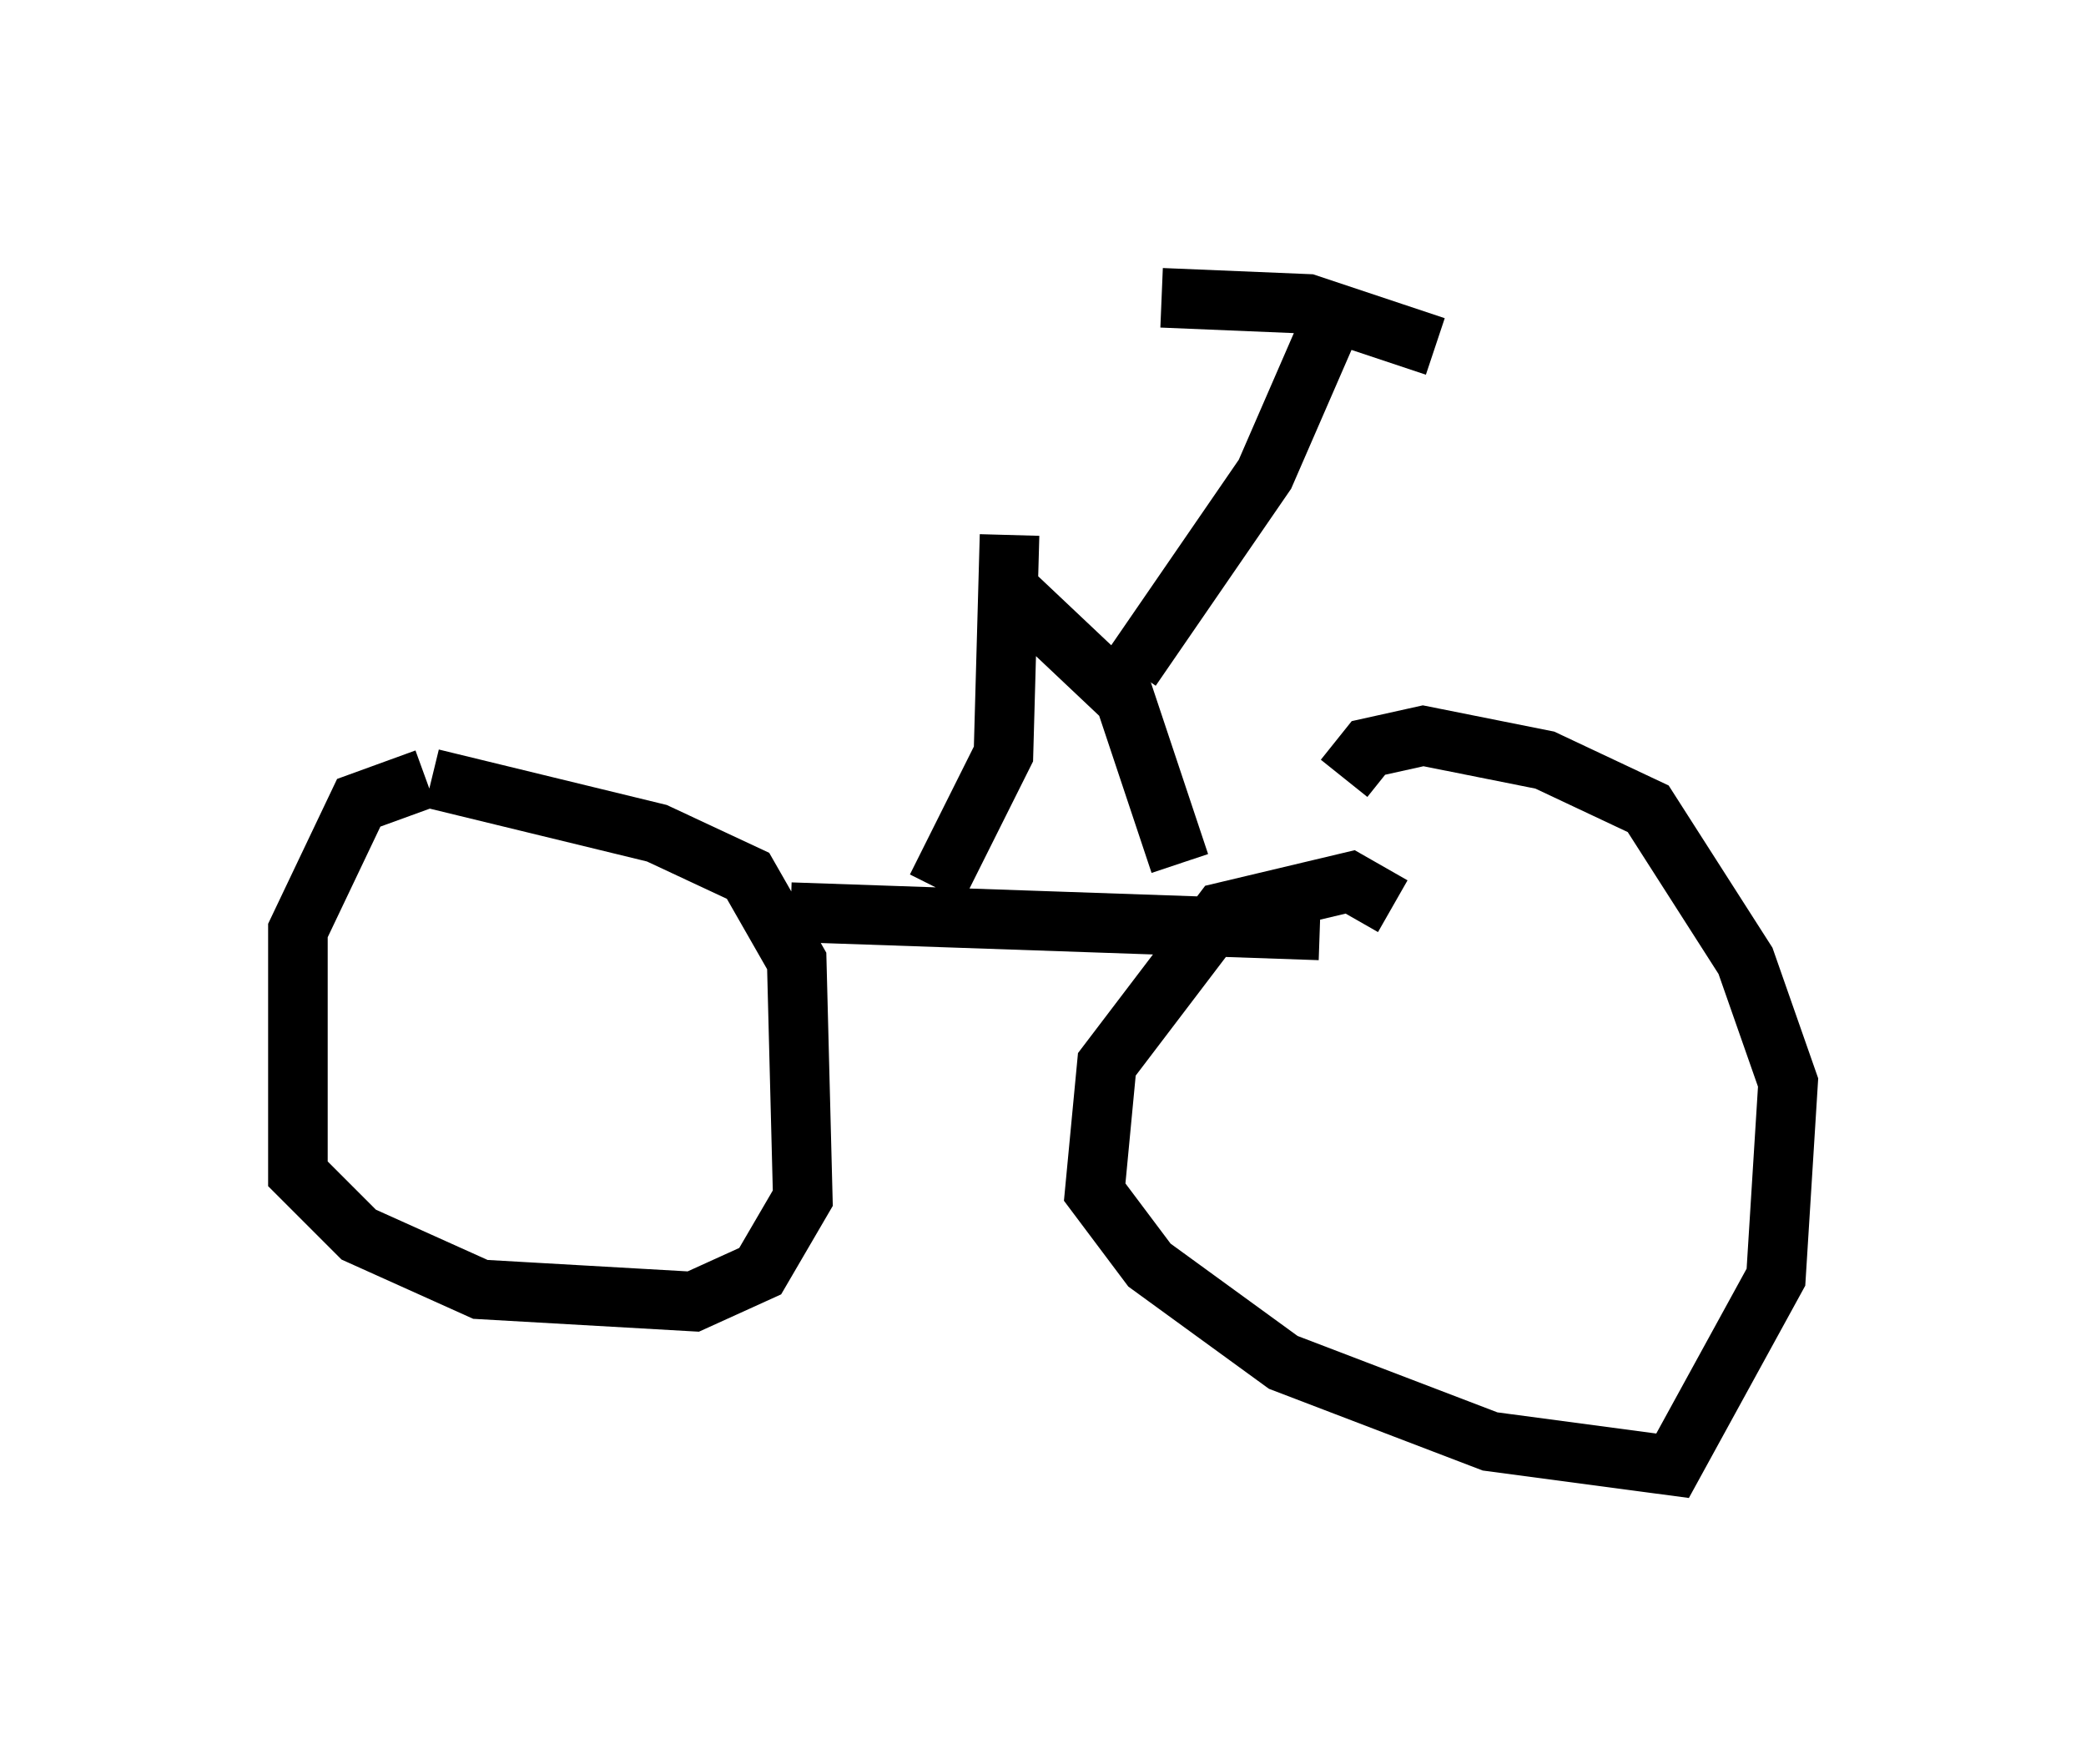<?xml version="1.0" encoding="utf-8" ?>
<svg baseProfile="full" height="29.6" version="1.1" width="35.011" xmlns="http://www.w3.org/2000/svg" xmlns:ev="http://www.w3.org/2001/xml-events" xmlns:xlink="http://www.w3.org/1999/xlink"><defs /><rect fill="white" height="29.6" width="35.011" x="0" y="0" /><path d="M7.654, 13.371 m-0.51, -0.306 l-1.123, 0.408 -1.021, 2.144 l0.0, 4.083 1.021, 1.021 l2.042, 0.919 3.573, 0.204 l1.123, -0.51 0.715, -1.225 l-0.102, -3.981 -0.817, -1.429 l-1.531, -0.715 -3.777, -0.919 m16.129, 2.144 l-0.715, -0.408 -2.144, 0.51 l-1.94, 2.552 -0.204, 2.144 l0.919, 1.225 2.246, 1.633 l3.471, 1.327 3.063, 0.408 l1.735, -3.165 0.204, -3.267 l-0.715, -2.042 -1.633, -2.552 l-1.735, -0.817 -2.042, -0.408 l-0.919, 0.204 -0.408, 0.51 m-9.29, 2.246 l8.881, 0.306 m-6.431, -0.715 l1.123, -2.246 0.102, -3.675 m2.858, 5.513 l-0.919, -2.756 -1.838, -1.735 m1.94, 1.225 l2.246, -3.267 1.021, -2.348 m-2.756, -0.613 l2.45, 0.102 2.144, 0.715 " fill="none" stroke="black" stroke-width="1" /></svg>
